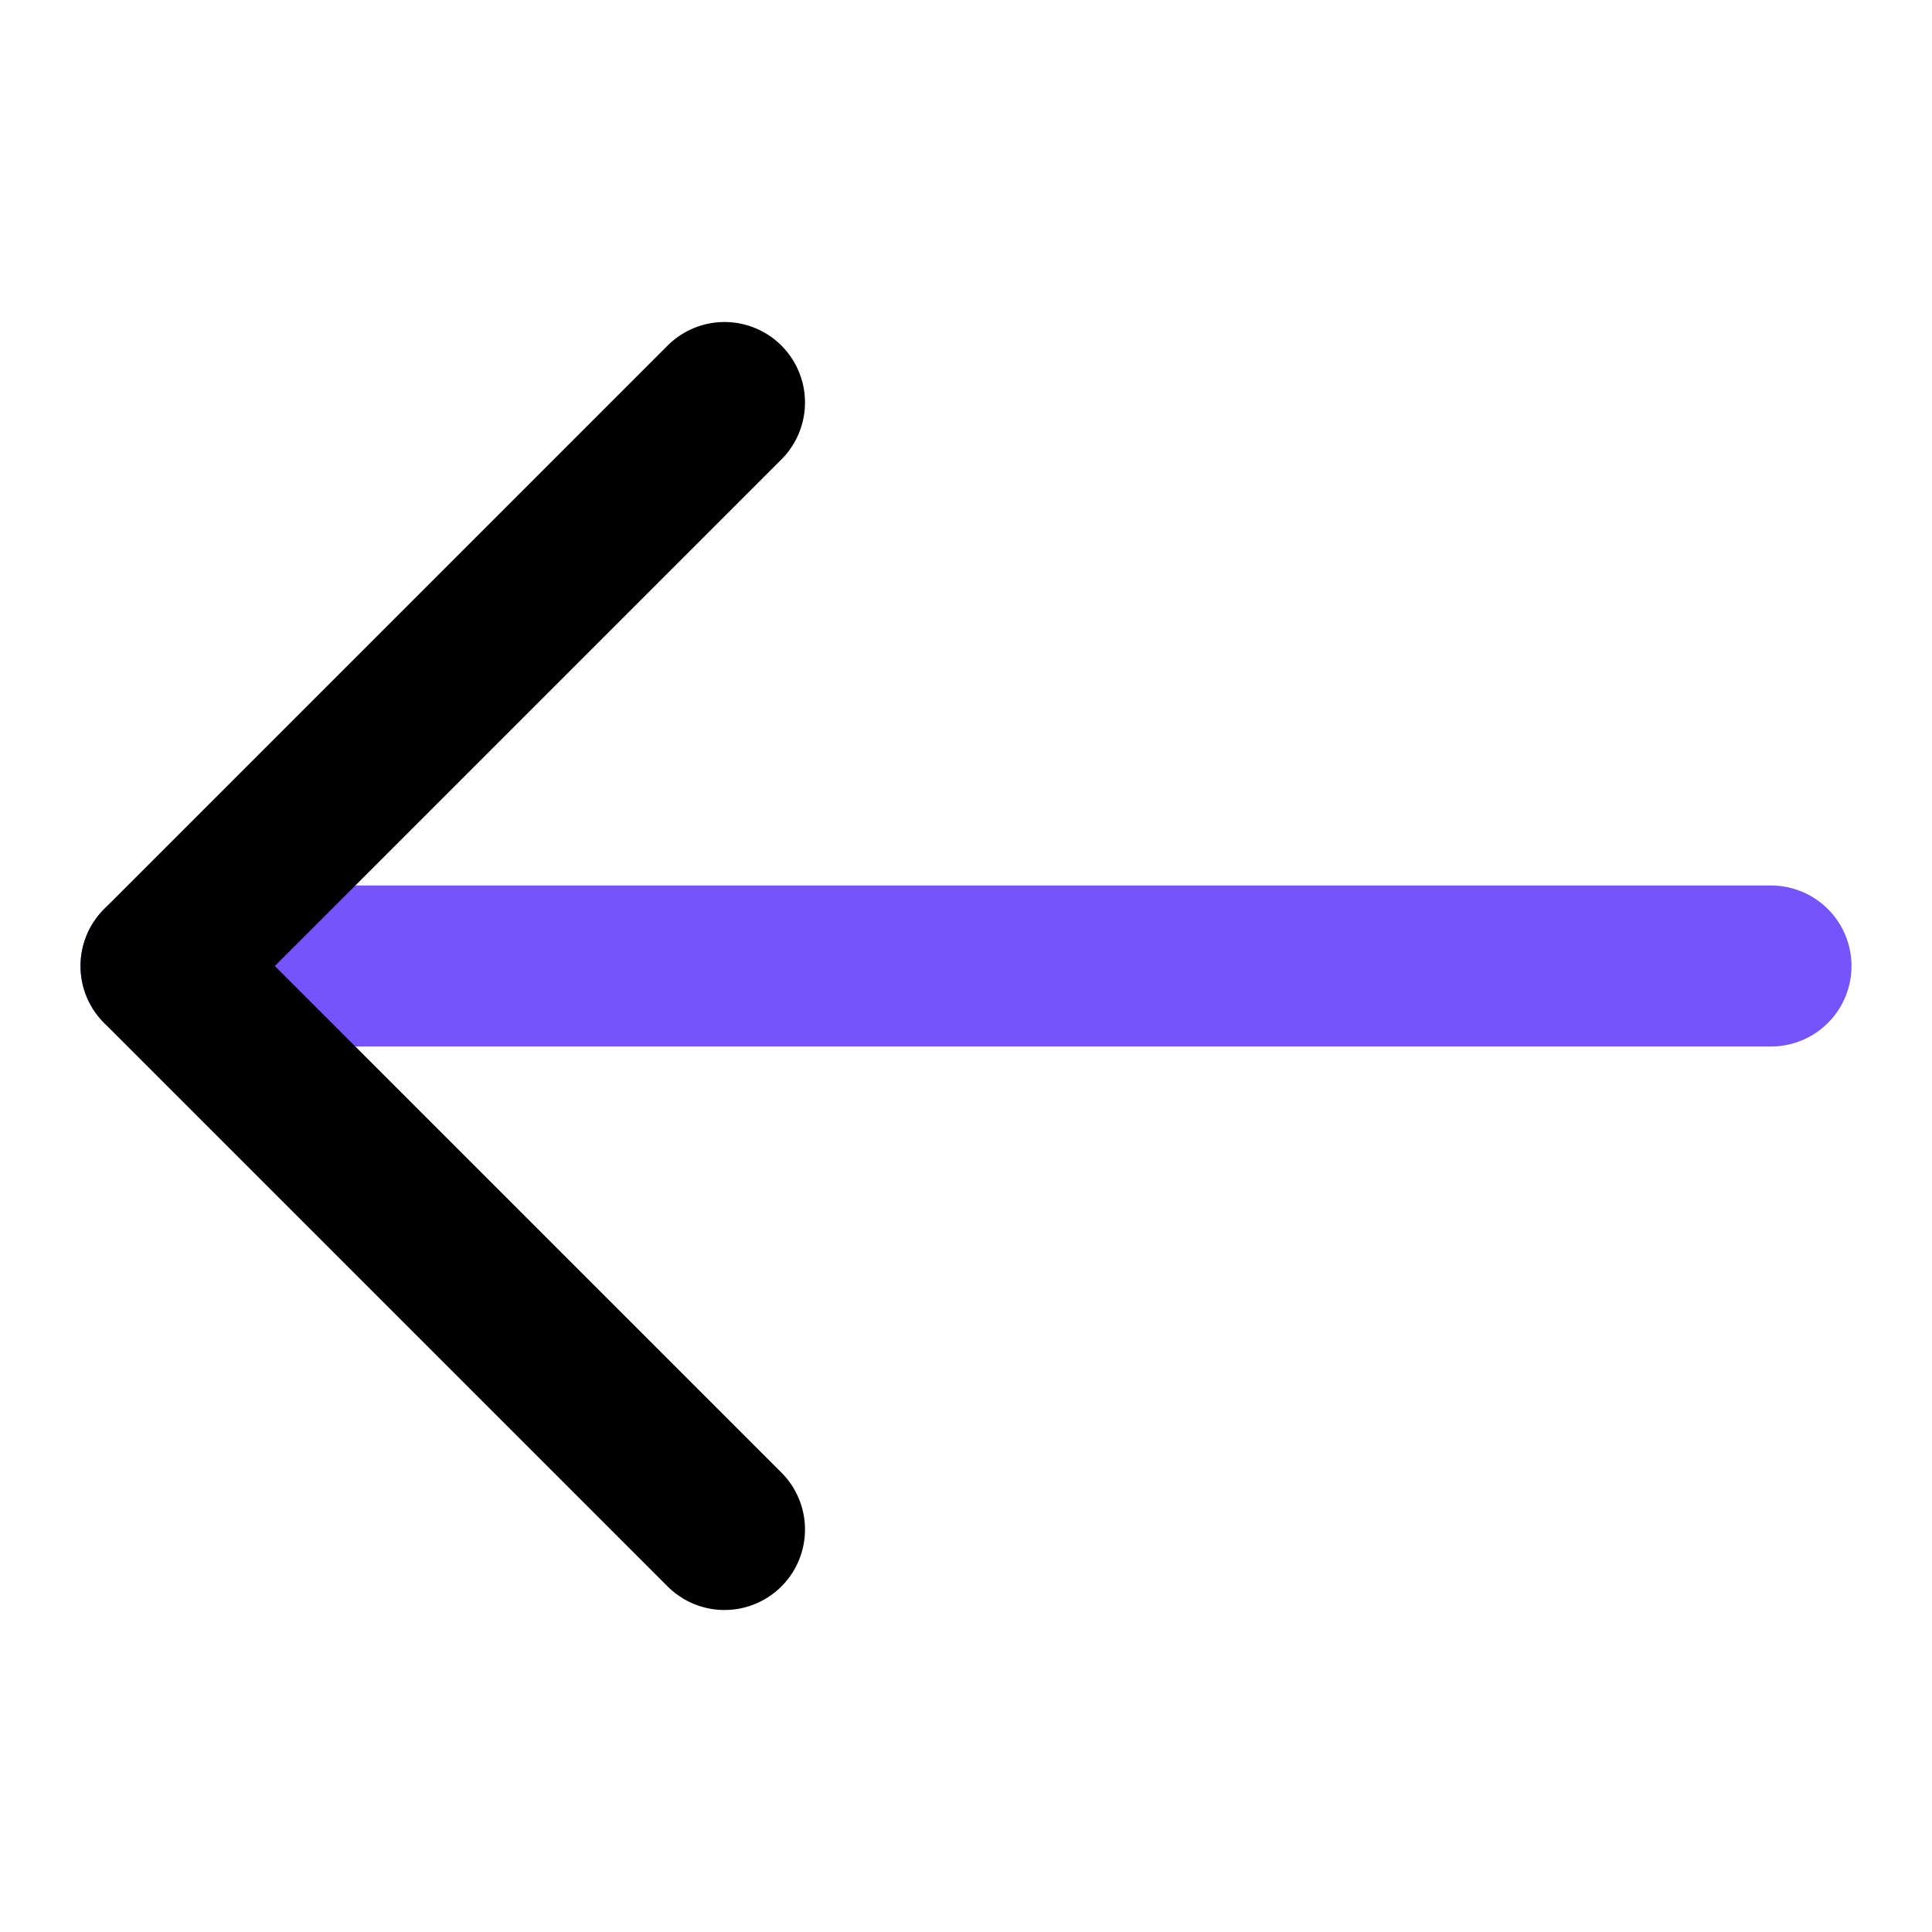 <svg class="icon" xmlns="http://www.w3.org/2000/svg" width="24" height="24" viewBox="0 0 24 24"><g class="icon-wrapper"><line data-cap="butt" class="icon-accent" fill="none" stroke="#7553fd" stroke-width="2" x1="22" y1="12" x2="2" y2="12" stroke-linejoin="round" stroke-linecap="round"></line> <polyline fill="none" stroke="currentColor" stroke-width="2" stroke-linecap="round" points="9,19 2,12 9,5 " stroke-linejoin="round"></polyline></g></svg>